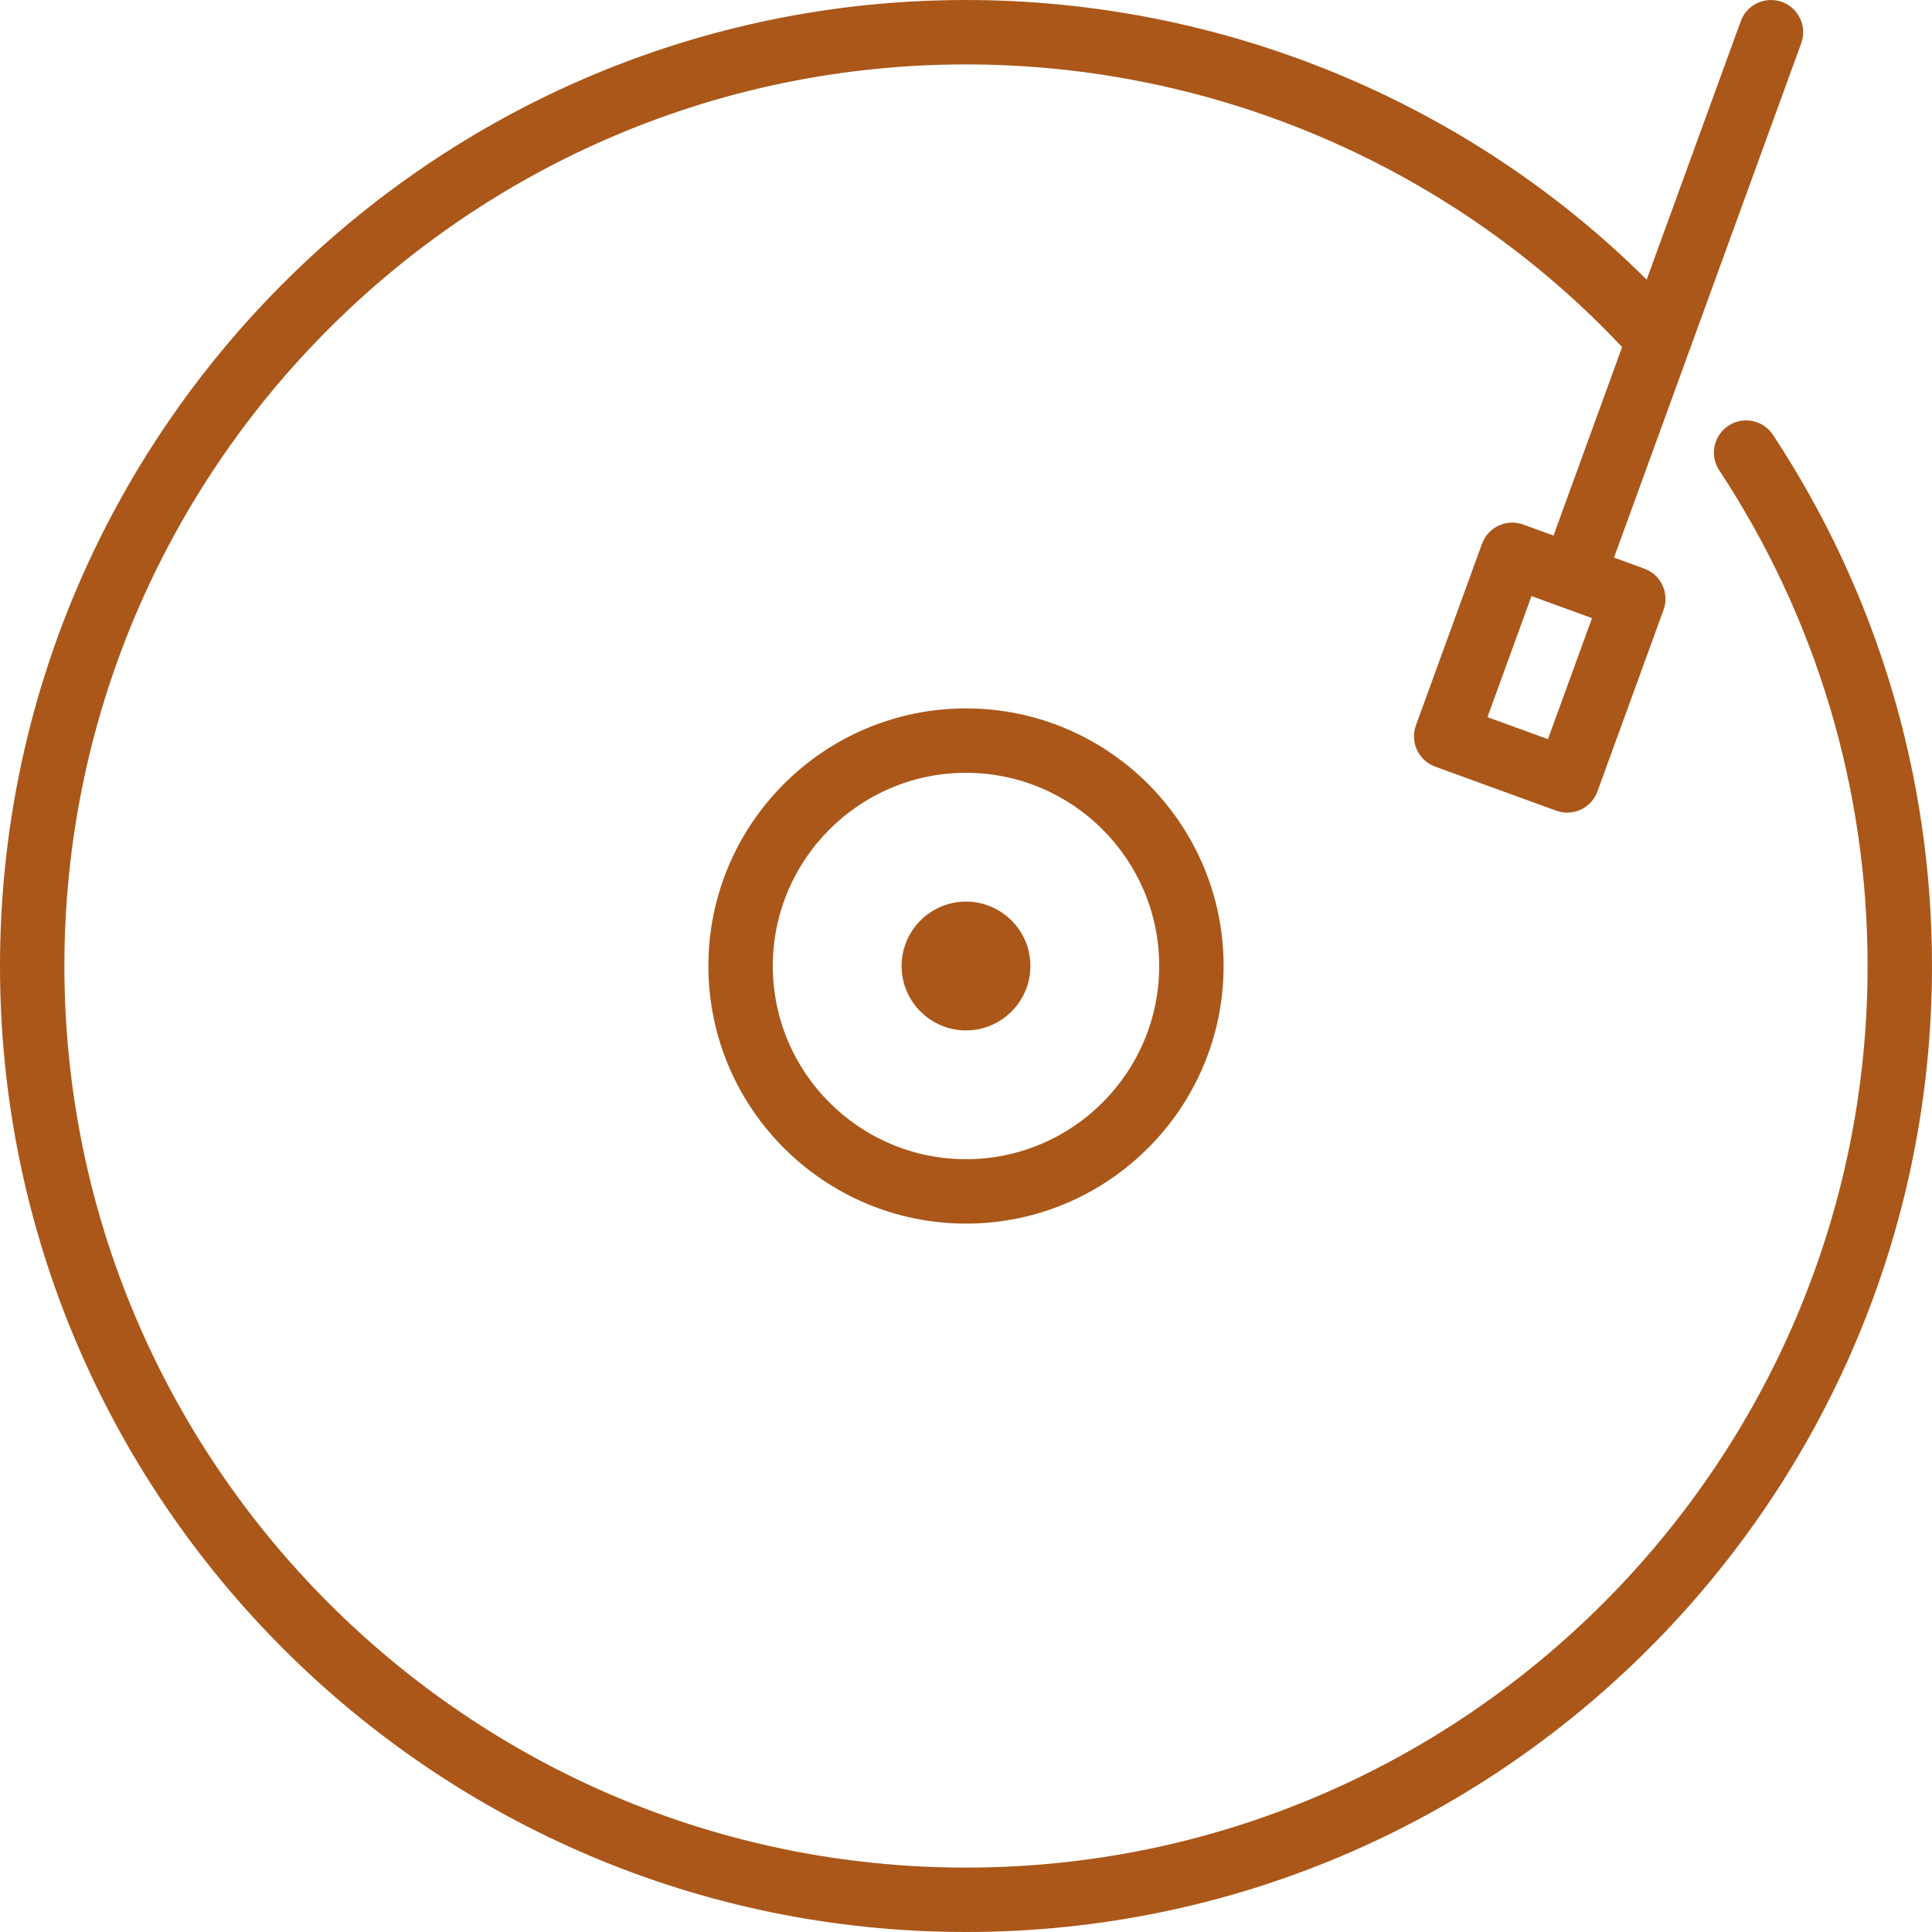 <svg width="400" height="400" viewBox="0 0 400 400" fill="none" xmlns="http://www.w3.org/2000/svg">
<g clip-path="url(#clip0_6_21)">
<path d="M367.079 90.042C365.059 86.968 360.926 86.115 357.846 88.142C354.772 90.168 353.925 94.308 355.953 97.382C376.045 127.855 386.666 163.341 386.666 200.001C386.666 302.927 302.926 386.666 200 386.666C97.075 386.666 13.334 302.927 13.334 200.001C13.334 97.068 97.074 13.336 200 13.336C251.62 13.336 300.865 34.649 335.839 71.862L321.639 110.882L315.379 108.609C311.926 107.335 308.092 109.129 306.832 112.588L293.152 150.175C292.546 151.835 292.626 153.668 293.372 155.275C294.119 156.875 295.472 158.115 297.133 158.722L322.193 167.842C322.946 168.115 323.713 168.249 324.472 168.249C327.193 168.249 329.752 166.562 330.732 163.862L344.419 126.27C345.026 124.609 344.946 122.777 344.199 121.177C343.452 119.57 342.099 118.33 340.432 117.73L334.166 115.443L372.926 8.944C374.186 5.491 372.406 1.664 368.946 0.404C365.499 -0.849 361.66 0.924 360.406 4.391L340.927 57.897C303.793 20.982 253.04 0.002 200 0.002C89.721 0.002 0.001 89.722 0.001 200.001C0.001 310.28 89.721 400 200 400C310.279 400 399.998 310.28 399.998 200.001C399.998 160.721 388.612 122.702 367.079 90.042ZM320.486 153.034L307.959 148.474L317.079 123.414L329.613 127.974L320.486 153.034Z" fill="#AB5719"/>
<path d="M200 213.334C207.353 213.334 213.333 207.354 213.333 200C213.333 192.647 207.353 186.667 200 186.667C192.647 186.667 186.666 192.647 186.666 200C186.667 207.354 192.647 213.334 200 213.334Z" fill="#AB5719"/>
<path d="M200 253.334C229.406 253.334 253.333 229.407 253.333 200C253.333 170.587 229.406 146.667 200 146.667C170.593 146.667 146.666 170.587 146.666 200C146.667 229.407 170.594 253.334 200 253.334ZM200 160.001C222.06 160.001 239.999 177.941 239.999 200.001C239.999 222.054 222.06 240.001 200 240.001C177.94 240.001 160 222.054 160 200.001C160 177.941 177.94 160.001 200 160.001Z" fill="#AB5719"/>
</g>
<defs>
<clipPath id="clip0_6_21">
<rect width="400" height="400" fill="white"/>
</clipPath>
</defs>
</svg>
